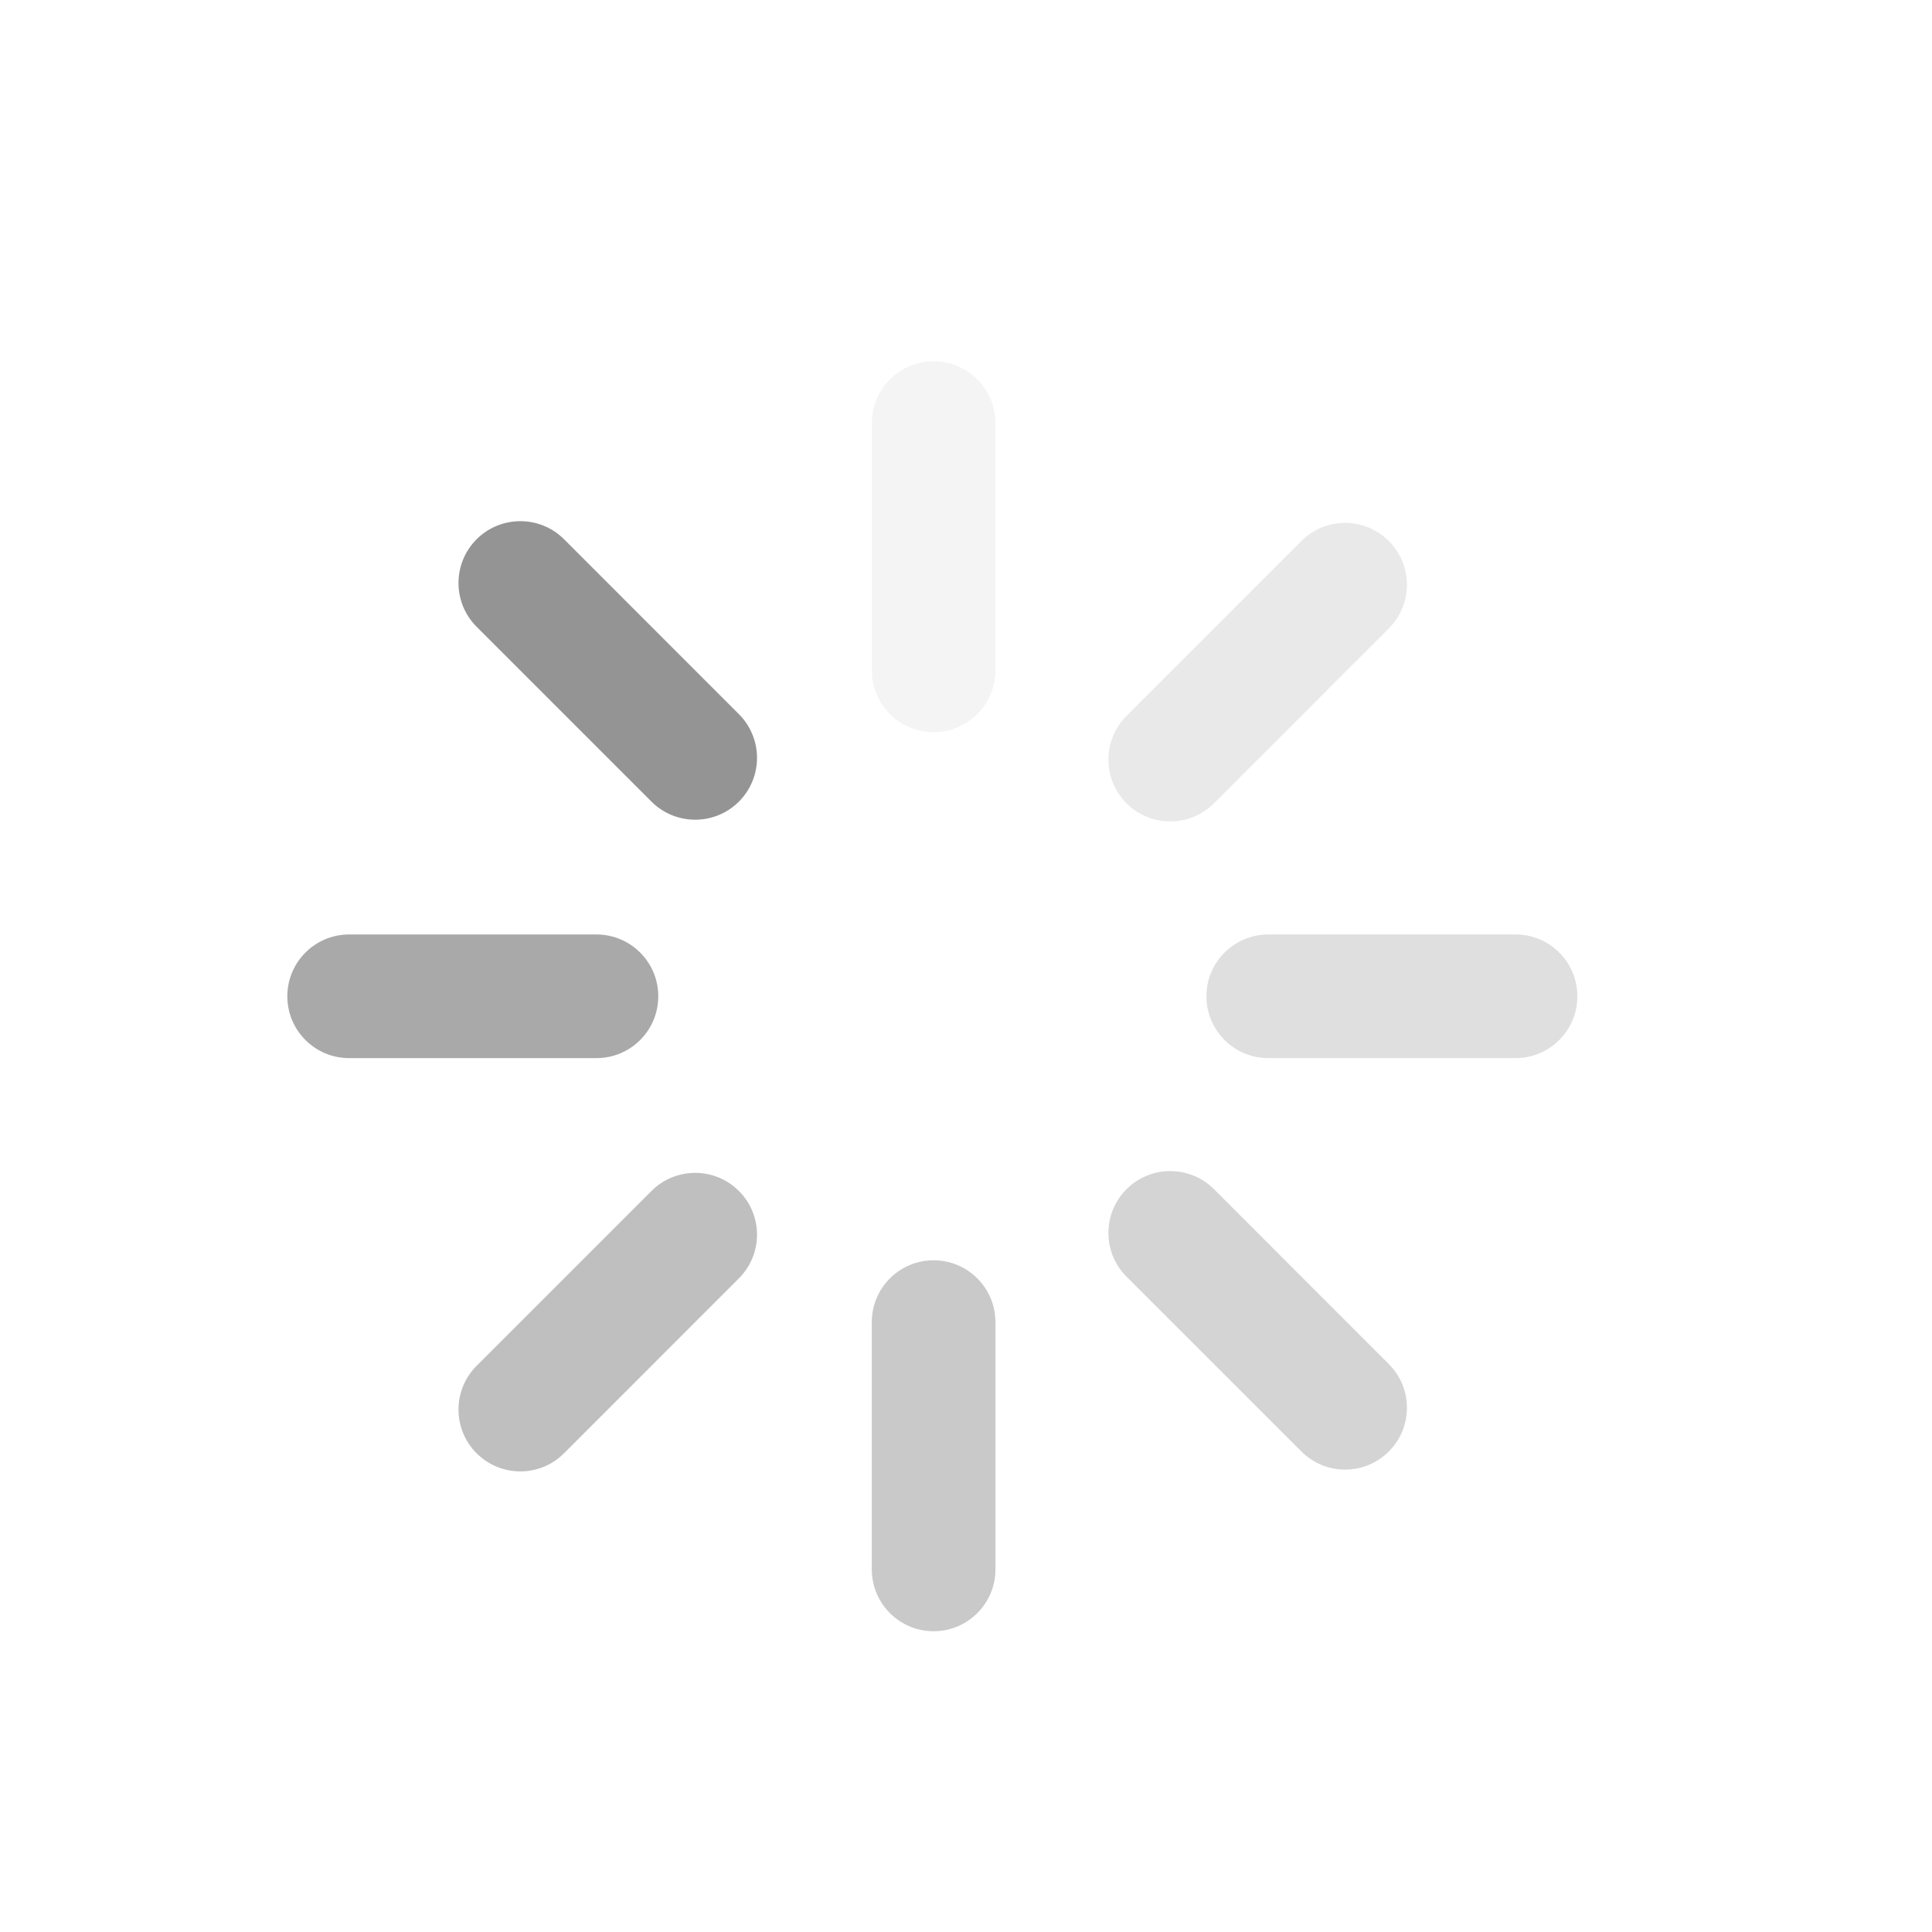 <svg width="25" height="25" viewBox="0 0 25 25" fill="none" xmlns="http://www.w3.org/2000/svg">
<path fill-rule="evenodd" clip-rule="evenodd" d="M12.081 16.308C12.522 16.308 12.881 16.666 12.881 17.108V20.308C12.881 20.75 12.522 21.108 12.081 21.108C11.639 21.108 11.281 20.75 11.281 20.308V17.108C11.281 16.666 11.639 16.308 12.081 16.308Z" fill="#949494" fill-opacity="0.5"/>
<path fill-rule="evenodd" clip-rule="evenodd" d="M12.081 4.675C12.522 4.675 12.881 5.034 12.881 5.475V8.675C12.881 9.117 12.522 9.475 12.081 9.475C11.639 9.475 11.281 9.117 11.281 8.675V5.475C11.281 5.034 11.639 4.675 12.081 4.675Z" fill="#949494" fill-opacity="0.1"/>
<path fill-rule="evenodd" clip-rule="evenodd" d="M9.561 15.411C9.874 15.723 9.874 16.23 9.561 16.542L7.299 18.805C6.986 19.118 6.48 19.118 6.167 18.805C5.855 18.493 5.855 17.986 6.167 17.674L8.43 15.411C8.742 15.099 9.249 15.099 9.561 15.411Z" fill="#949494" fill-opacity="0.6"/>
<path fill-rule="evenodd" clip-rule="evenodd" d="M17.971 7.001C18.284 7.313 18.284 7.82 17.971 8.132L15.709 10.395C15.396 10.707 14.89 10.707 14.577 10.395C14.265 10.082 14.265 9.576 14.577 9.264L16.84 7.001C17.152 6.688 17.659 6.688 17.971 7.001Z" fill="#949494" fill-opacity="0.2"/>
<path fill-rule="evenodd" clip-rule="evenodd" d="M8.518 12.892C8.518 13.334 8.16 13.692 7.718 13.692H4.518C4.076 13.692 3.718 13.334 3.718 12.892C3.718 12.45 4.076 12.092 4.518 12.092L7.718 12.092C8.16 12.092 8.518 12.45 8.518 12.892Z" fill="#949494" fill-opacity="0.8"/>
<path fill-rule="evenodd" clip-rule="evenodd" d="M20.411 12.892C20.411 13.334 20.053 13.692 19.611 13.692H16.411C15.97 13.692 15.611 13.334 15.611 12.892C15.611 12.45 15.97 12.092 16.411 12.092L19.611 12.092C20.053 12.092 20.411 12.45 20.411 12.892Z" fill="#949494" fill-opacity="0.3"/>
<path fill-rule="evenodd" clip-rule="evenodd" d="M9.561 10.373C9.249 10.685 8.742 10.685 8.43 10.373L6.167 8.11C5.855 7.797 5.855 7.291 6.167 6.978C6.48 6.666 6.986 6.666 7.299 6.978L9.561 9.241C9.874 9.554 9.874 10.06 9.561 10.373Z" fill="#949494"/>
<path fill-rule="evenodd" clip-rule="evenodd" d="M17.971 18.782C17.659 19.095 17.152 19.095 16.84 18.782L14.577 16.52C14.265 16.207 14.265 15.701 14.577 15.388C14.89 15.076 15.396 15.076 15.709 15.388L17.971 17.651C18.284 17.963 18.284 18.47 17.971 18.782Z" fill="#949494" fill-opacity="0.4"/>
</svg>
